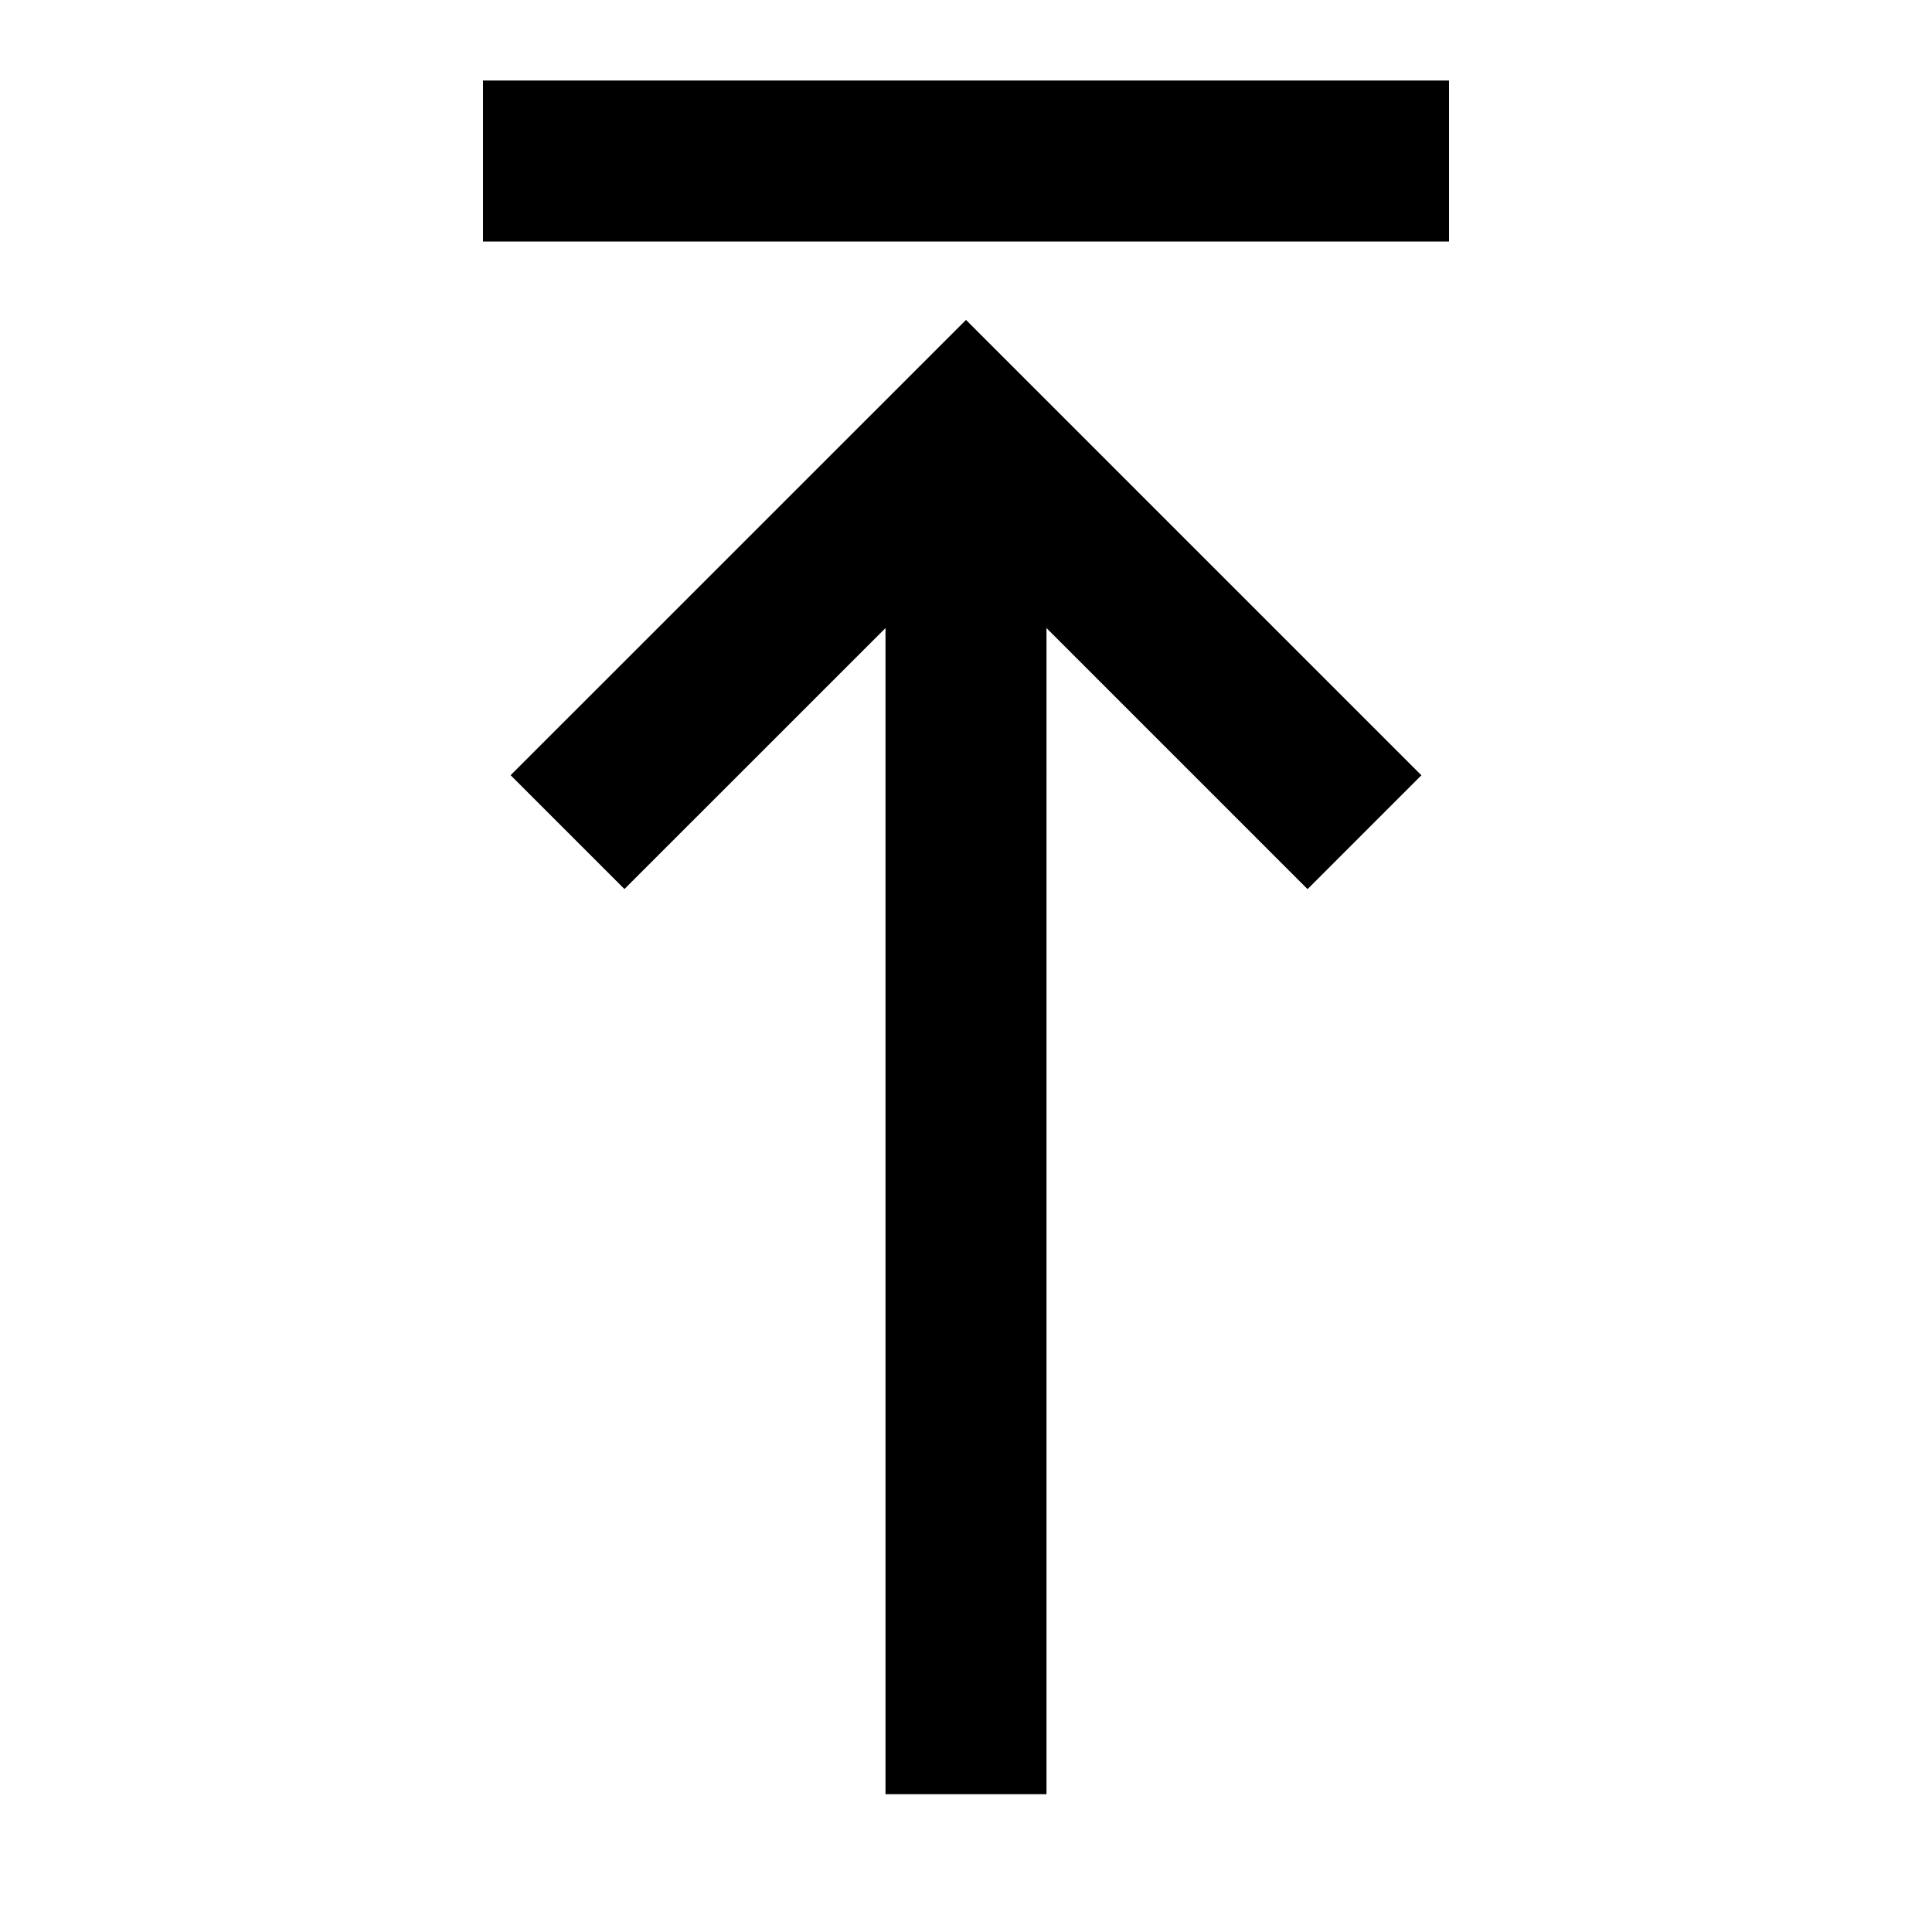 <svg xmlns="http://www.w3.org/2000/svg" width="24" height="24" viewBox="0 0 24 24"><path clip-rule="evenodd" d="M11 22.288h2V7.802l3.243 3.243 1.414-1.414L12 3.974 6.343 9.63l1.414 1.414L11 7.802zM18 3H6V1h12z"/></svg>